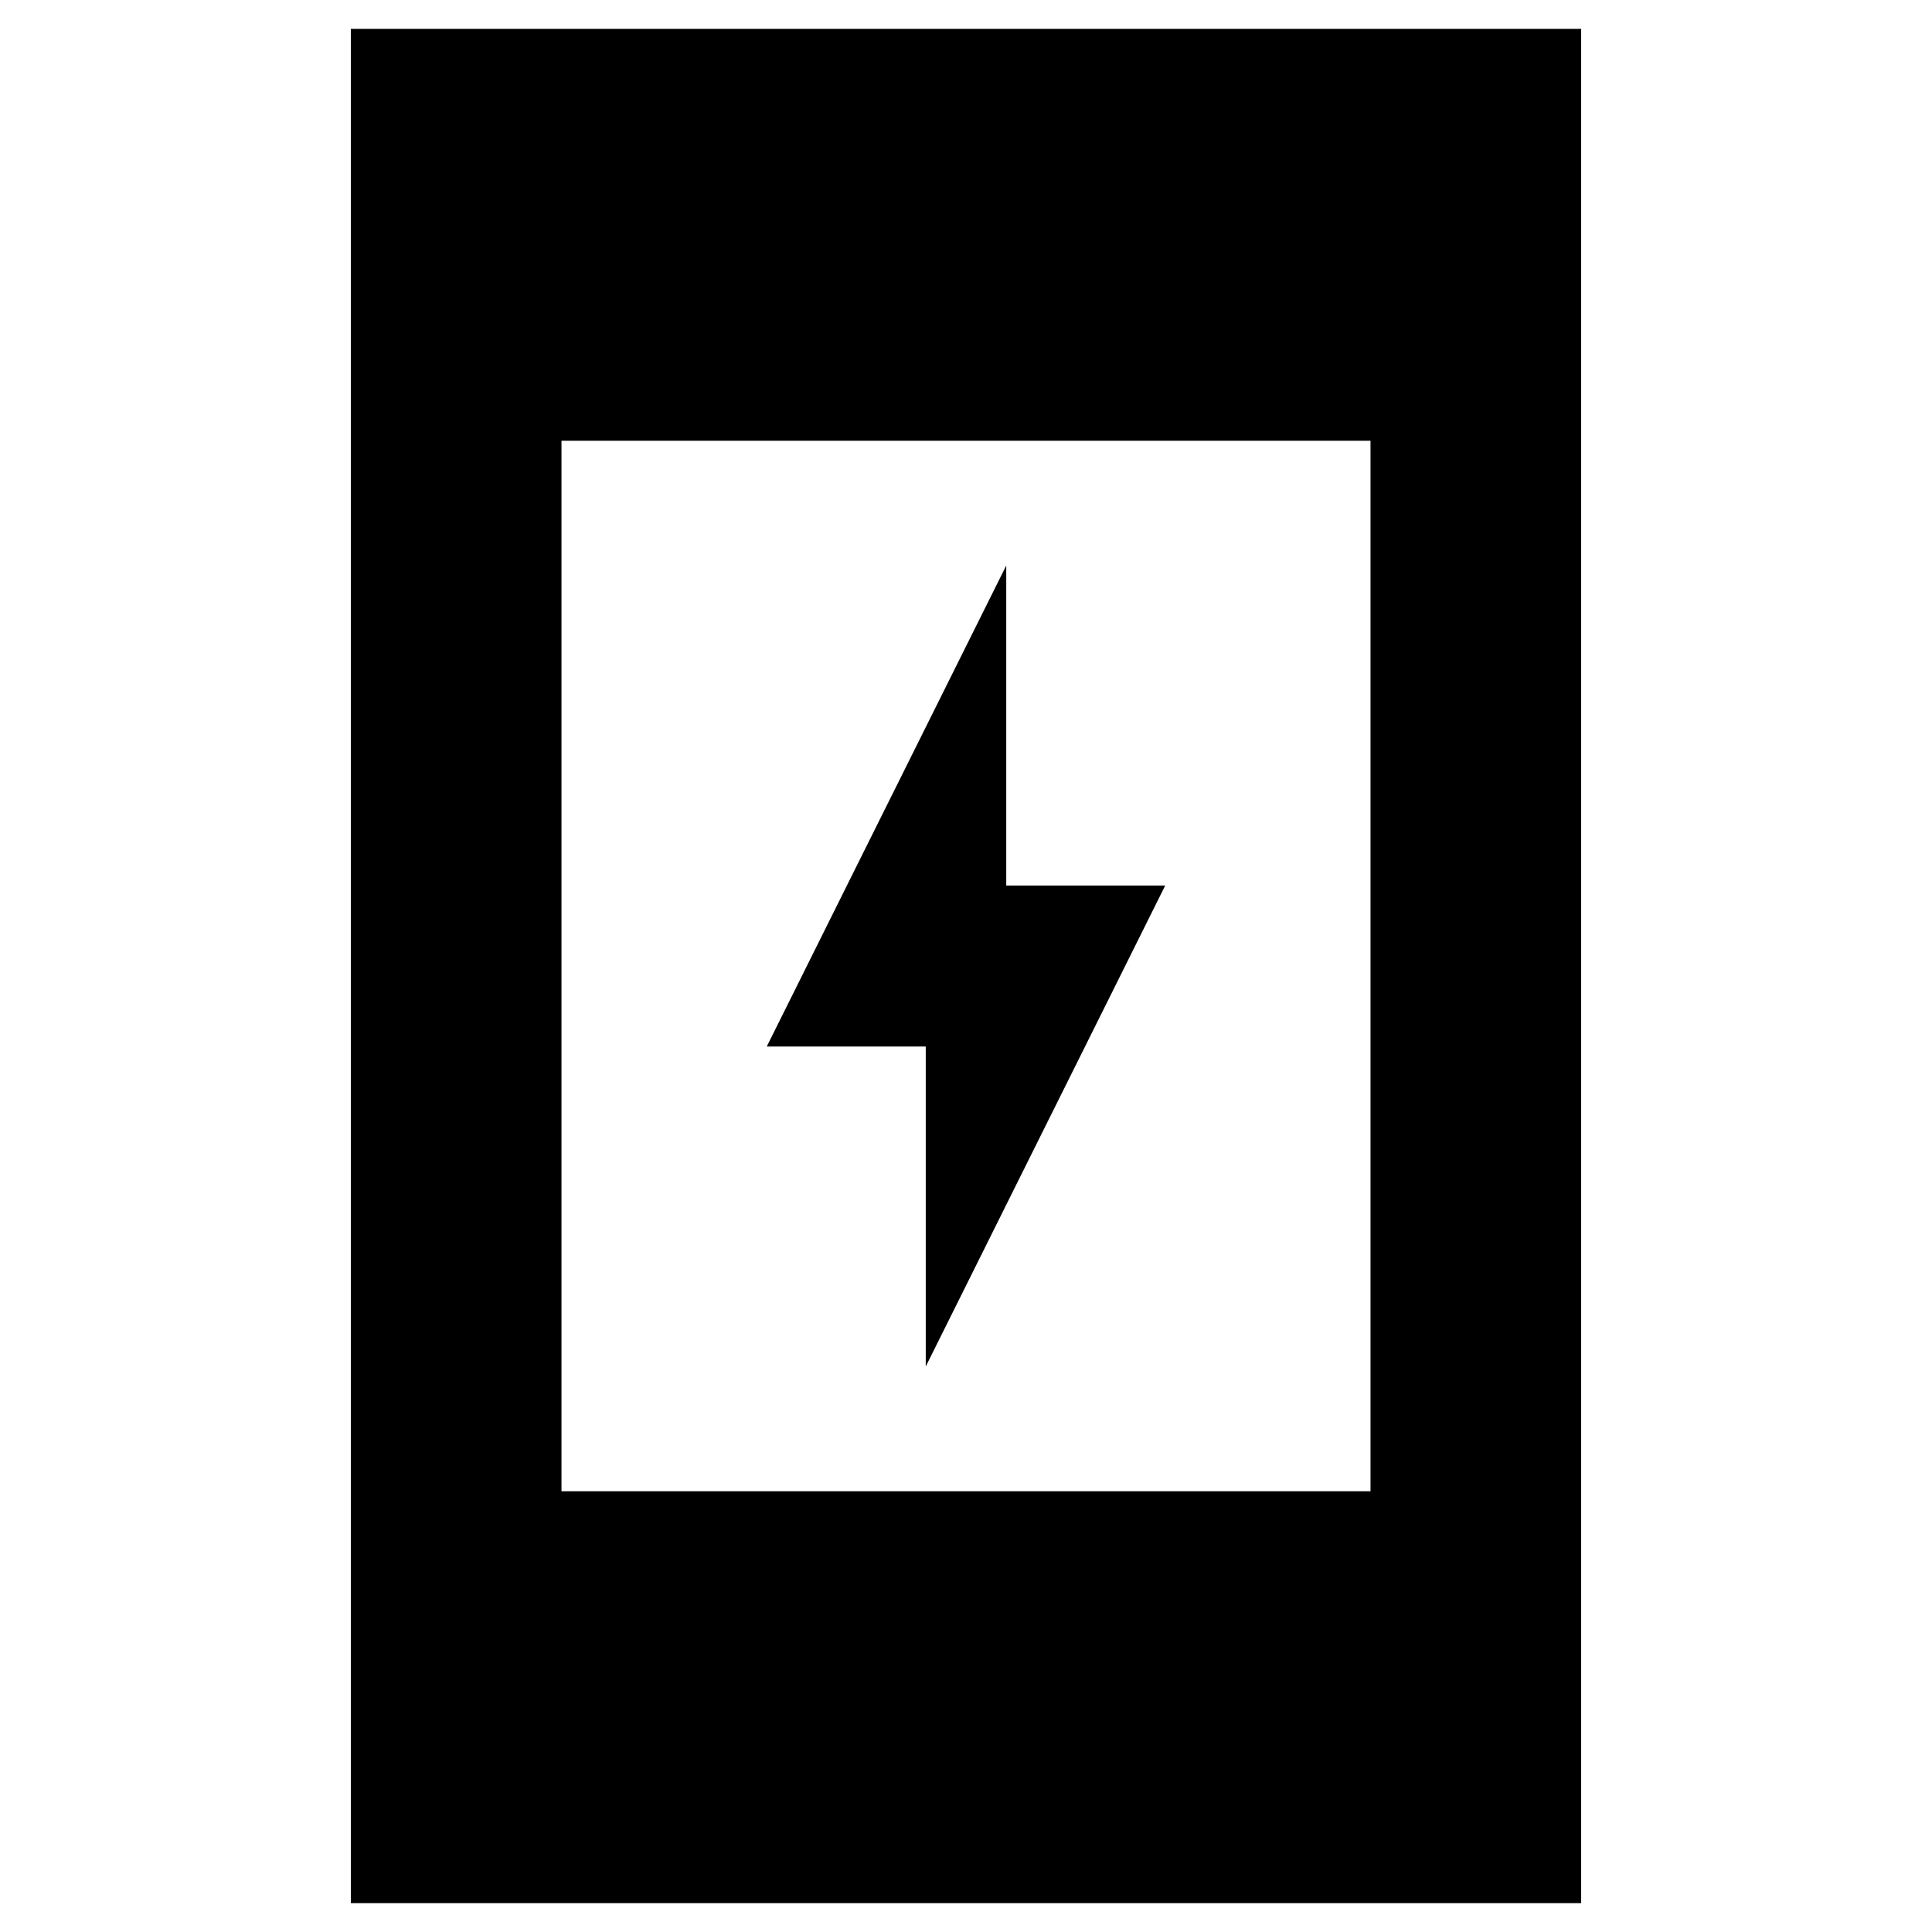 <svg xmlns="http://www.w3.org/2000/svg" height="40" viewBox="0 -960 960 960" width="40"><path d="M460-281v-159h-79l119-239v159h79L460-281ZM174.33-14.33v-931.34h611.34v931.34H174.33ZM279-219h402v-522H279v522Z"/></svg>